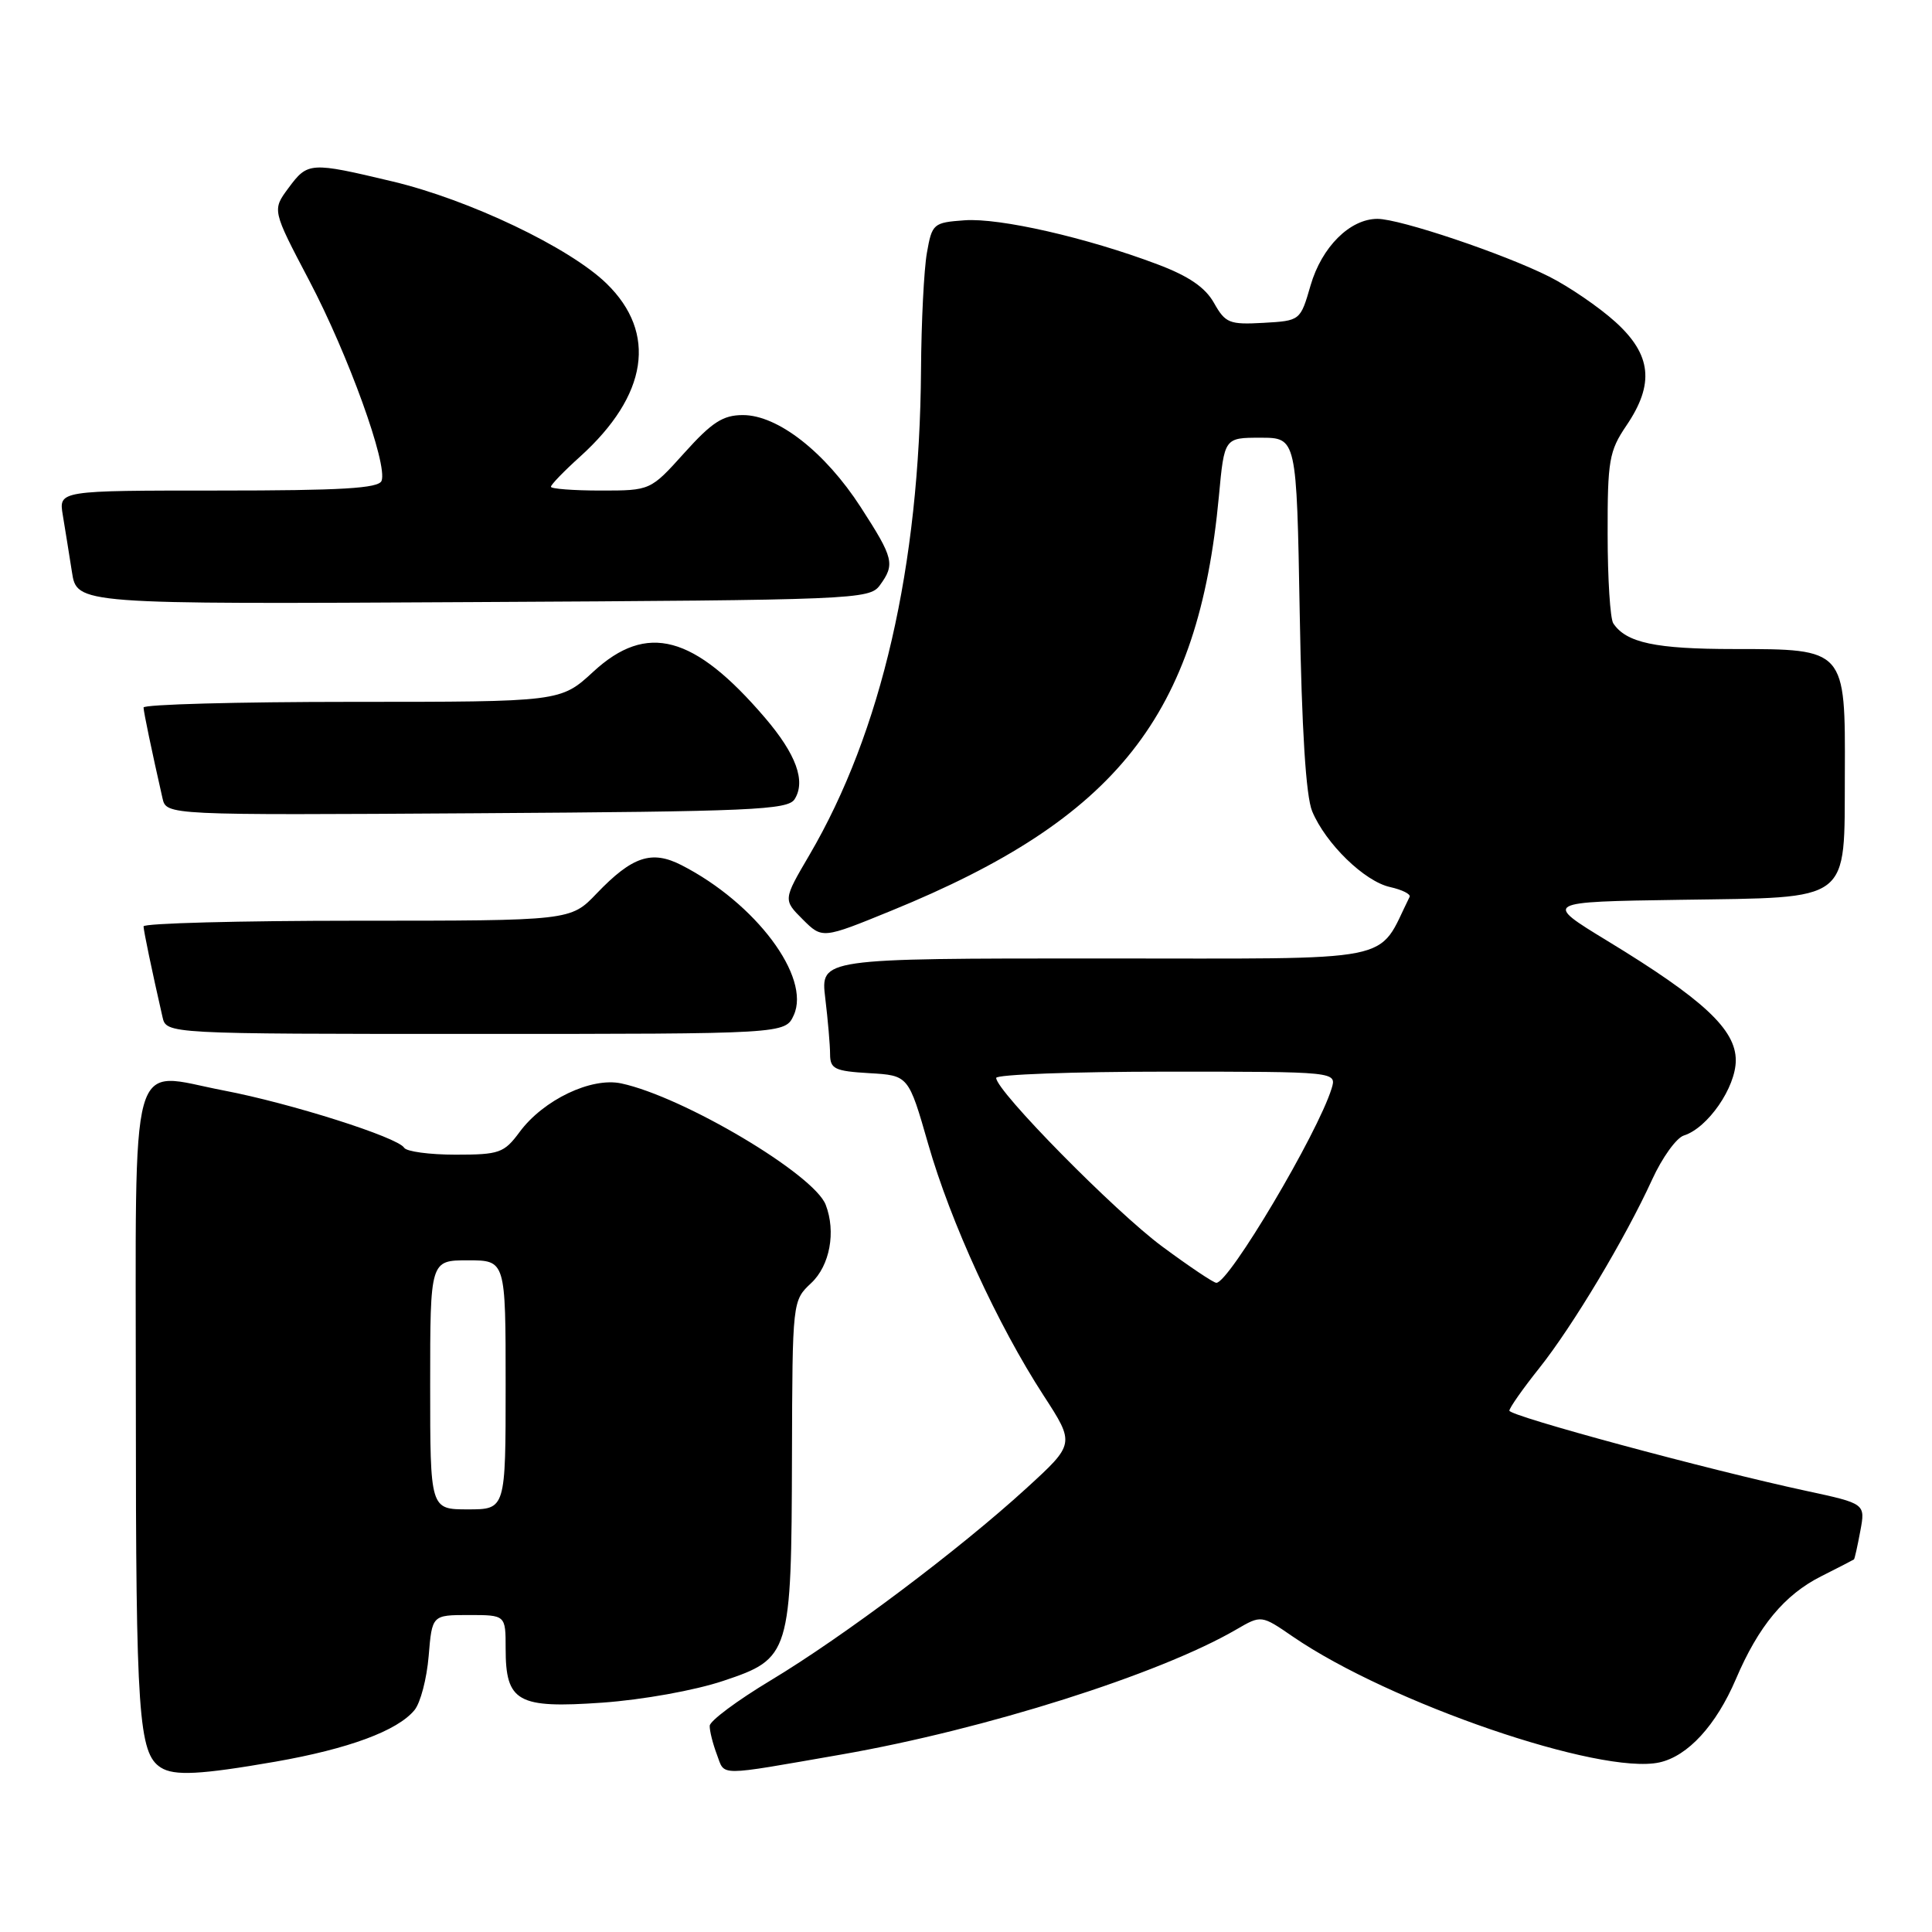 <?xml version="1.0" encoding="UTF-8" standalone="no"?>
<!DOCTYPE svg PUBLIC "-//W3C//DTD SVG 1.1//EN" "http://www.w3.org/Graphics/SVG/1.1/DTD/svg11.dtd" >
<svg xmlns="http://www.w3.org/2000/svg" xmlns:xlink="http://www.w3.org/1999/xlink" version="1.1" viewBox="0 0 256 256">
 <g >
 <path fill="currentColor"
d=" M 36.50 233.43 C 46.20 231.73 52.66 229.34 54.92 226.60 C 55.71 225.65 56.55 222.43 56.80 219.44 C 57.25 214.00 57.25 214.00 62.12 214.00 C 67.00 214.00 67.00 214.00 67.00 218.43 C 67.00 225.52 68.56 226.40 79.81 225.61 C 85.15 225.23 92.07 223.99 95.85 222.72 C 104.71 219.76 104.87 219.22 104.94 192.92 C 105.00 172.35 105.00 172.35 107.50 170.00 C 109.96 167.69 110.79 163.22 109.41 159.64 C 107.86 155.60 90.57 145.33 82.33 143.56 C 78.35 142.70 71.99 145.74 68.84 150.01 C 66.79 152.78 66.16 153.00 60.37 153.00 C 56.93 153.00 53.86 152.59 53.55 152.08 C 52.69 150.69 38.52 146.19 29.67 144.50 C 16.90 142.06 18.00 138.11 18.00 186.47 C 18.00 227.18 18.36 232.34 21.31 234.21 C 23.08 235.34 26.53 235.16 36.50 233.43 Z  M 111.50 232.48 C 130.52 229.16 153.62 221.85 163.81 215.92 C 167.13 213.99 167.13 213.99 171.31 216.86 C 184.14 225.66 212.07 235.24 219.88 233.53 C 223.65 232.70 227.39 228.62 230.01 222.50 C 233.01 215.46 236.45 211.32 241.31 208.87 C 243.61 207.71 245.57 206.70 245.66 206.63 C 245.75 206.56 246.13 204.87 246.50 202.87 C 247.18 199.24 247.18 199.24 239.34 197.55 C 226.37 194.76 200.00 187.63 200.00 186.92 C 200.00 186.56 201.77 184.03 203.94 181.31 C 208.40 175.71 215.36 164.08 218.93 156.27 C 220.25 153.39 222.13 150.77 223.12 150.46 C 226.29 149.46 230.00 144.09 230.00 140.50 C 230.00 136.41 225.70 132.41 213.00 124.68 C 204.50 119.50 204.50 119.50 222.61 119.23 C 245.56 118.88 244.37 119.79 244.45 102.56 C 244.52 85.97 244.55 86.00 229.78 86.00 C 219.37 86.00 215.48 85.17 213.77 82.60 C 213.36 82.00 213.02 76.68 213.02 70.79 C 213.00 61.01 213.22 59.77 215.50 56.40 C 219.26 50.87 218.84 46.99 214.04 42.65 C 211.86 40.68 207.92 37.99 205.29 36.66 C 199.27 33.63 185.50 29.00 182.52 29.00 C 178.88 29.00 175.14 32.72 173.66 37.81 C 172.30 42.50 172.30 42.50 167.40 42.78 C 162.90 43.03 162.37 42.82 160.86 40.14 C 159.70 38.08 157.51 36.58 153.36 35.02 C 144.01 31.49 132.45 28.85 127.81 29.19 C 123.67 29.49 123.50 29.63 122.82 33.50 C 122.43 35.70 122.08 42.67 122.04 49.00 C 121.86 75.02 116.81 96.98 107.24 113.31 C 103.77 119.23 103.77 119.23 106.36 121.82 C 108.96 124.41 108.96 124.41 118.11 120.67 C 148.03 108.46 158.79 94.83 161.51 65.75 C 162.23 58.00 162.23 58.00 167.02 58.00 C 171.81 58.00 171.81 58.00 172.22 81.25 C 172.49 96.72 173.04 105.50 173.87 107.50 C 175.66 111.79 180.81 116.80 184.20 117.54 C 185.80 117.90 186.96 118.48 186.78 118.84 C 182.33 127.75 186.08 127.00 145.68 127.00 C 108.72 127.00 108.72 127.00 109.35 132.25 C 109.70 135.14 109.99 138.49 109.99 139.70 C 110.00 141.64 110.61 141.93 115.19 142.20 C 120.38 142.50 120.38 142.50 122.99 151.59 C 125.96 161.95 132.19 175.53 138.28 184.91 C 142.44 191.32 142.44 191.32 135.97 197.23 C 127.12 205.32 111.78 216.85 102.10 222.67 C 97.68 225.33 94.05 228.03 94.04 228.68 C 94.02 229.34 94.45 231.05 94.99 232.48 C 96.10 235.39 94.77 235.39 111.50 232.48 Z  M 105.18 134.51 C 107.47 129.47 100.14 119.67 90.31 114.64 C 86.34 112.61 83.78 113.47 79.05 118.40 C 75.61 122.00 75.61 122.00 47.30 122.00 C 31.74 122.00 19.01 122.34 19.02 122.75 C 19.05 123.42 20.08 128.39 21.53 134.75 C 22.04 137.00 22.04 137.00 63.04 137.00 C 104.04 137.00 104.04 137.00 105.18 134.51 Z  M 105.29 105.90 C 106.80 103.51 105.50 99.94 101.35 95.09 C 91.97 84.13 85.71 82.46 78.62 89.00 C 74.28 93.00 74.28 93.00 46.64 93.00 C 31.44 93.00 19.01 93.34 19.02 93.75 C 19.05 94.42 20.09 99.42 21.53 105.76 C 22.04 108.02 22.04 108.02 63.16 107.76 C 99.53 107.53 104.40 107.32 105.29 105.90 Z  M 116.58 77.56 C 118.62 74.76 118.43 73.98 114.05 67.20 C 109.33 59.90 103.06 55.00 98.44 55.00 C 95.80 55.00 94.34 55.94 90.69 60.00 C 86.19 65.00 86.19 65.00 79.60 65.00 C 75.97 65.00 73.00 64.77 73.00 64.50 C 73.00 64.22 74.73 62.43 76.85 60.52 C 85.85 52.39 87.11 44.12 80.36 37.56 C 75.46 32.80 62.17 26.46 52.00 24.04 C 41.08 21.44 40.78 21.46 38.22 24.92 C 36.06 27.83 36.06 27.83 40.97 37.17 C 46.15 47.02 51.39 61.54 50.56 63.71 C 50.18 64.71 45.27 65.00 28.92 65.00 C 7.78 65.00 7.78 65.00 8.32 68.25 C 8.62 70.04 9.16 73.43 9.53 75.78 C 10.19 80.07 10.19 80.07 62.67 79.78 C 113.30 79.51 115.21 79.43 116.58 77.56 Z  M 57.00 183.50 C 57.00 167.00 57.00 167.00 62.00 167.00 C 67.00 167.00 67.00 167.00 67.00 183.50 C 67.00 200.00 67.00 200.00 62.00 200.00 C 57.00 200.00 57.00 200.00 57.00 183.50 Z  M 154.00 165.17 C 147.76 160.56 132.00 144.56 132.00 142.83 C 132.00 142.38 142.16 142.00 154.57 142.00 C 177.13 142.00 177.13 142.00 176.44 144.25 C 174.59 150.21 162.84 170.02 161.17 169.98 C 160.80 169.98 157.57 167.81 154.00 165.17 Z "/>
</g>
</svg>